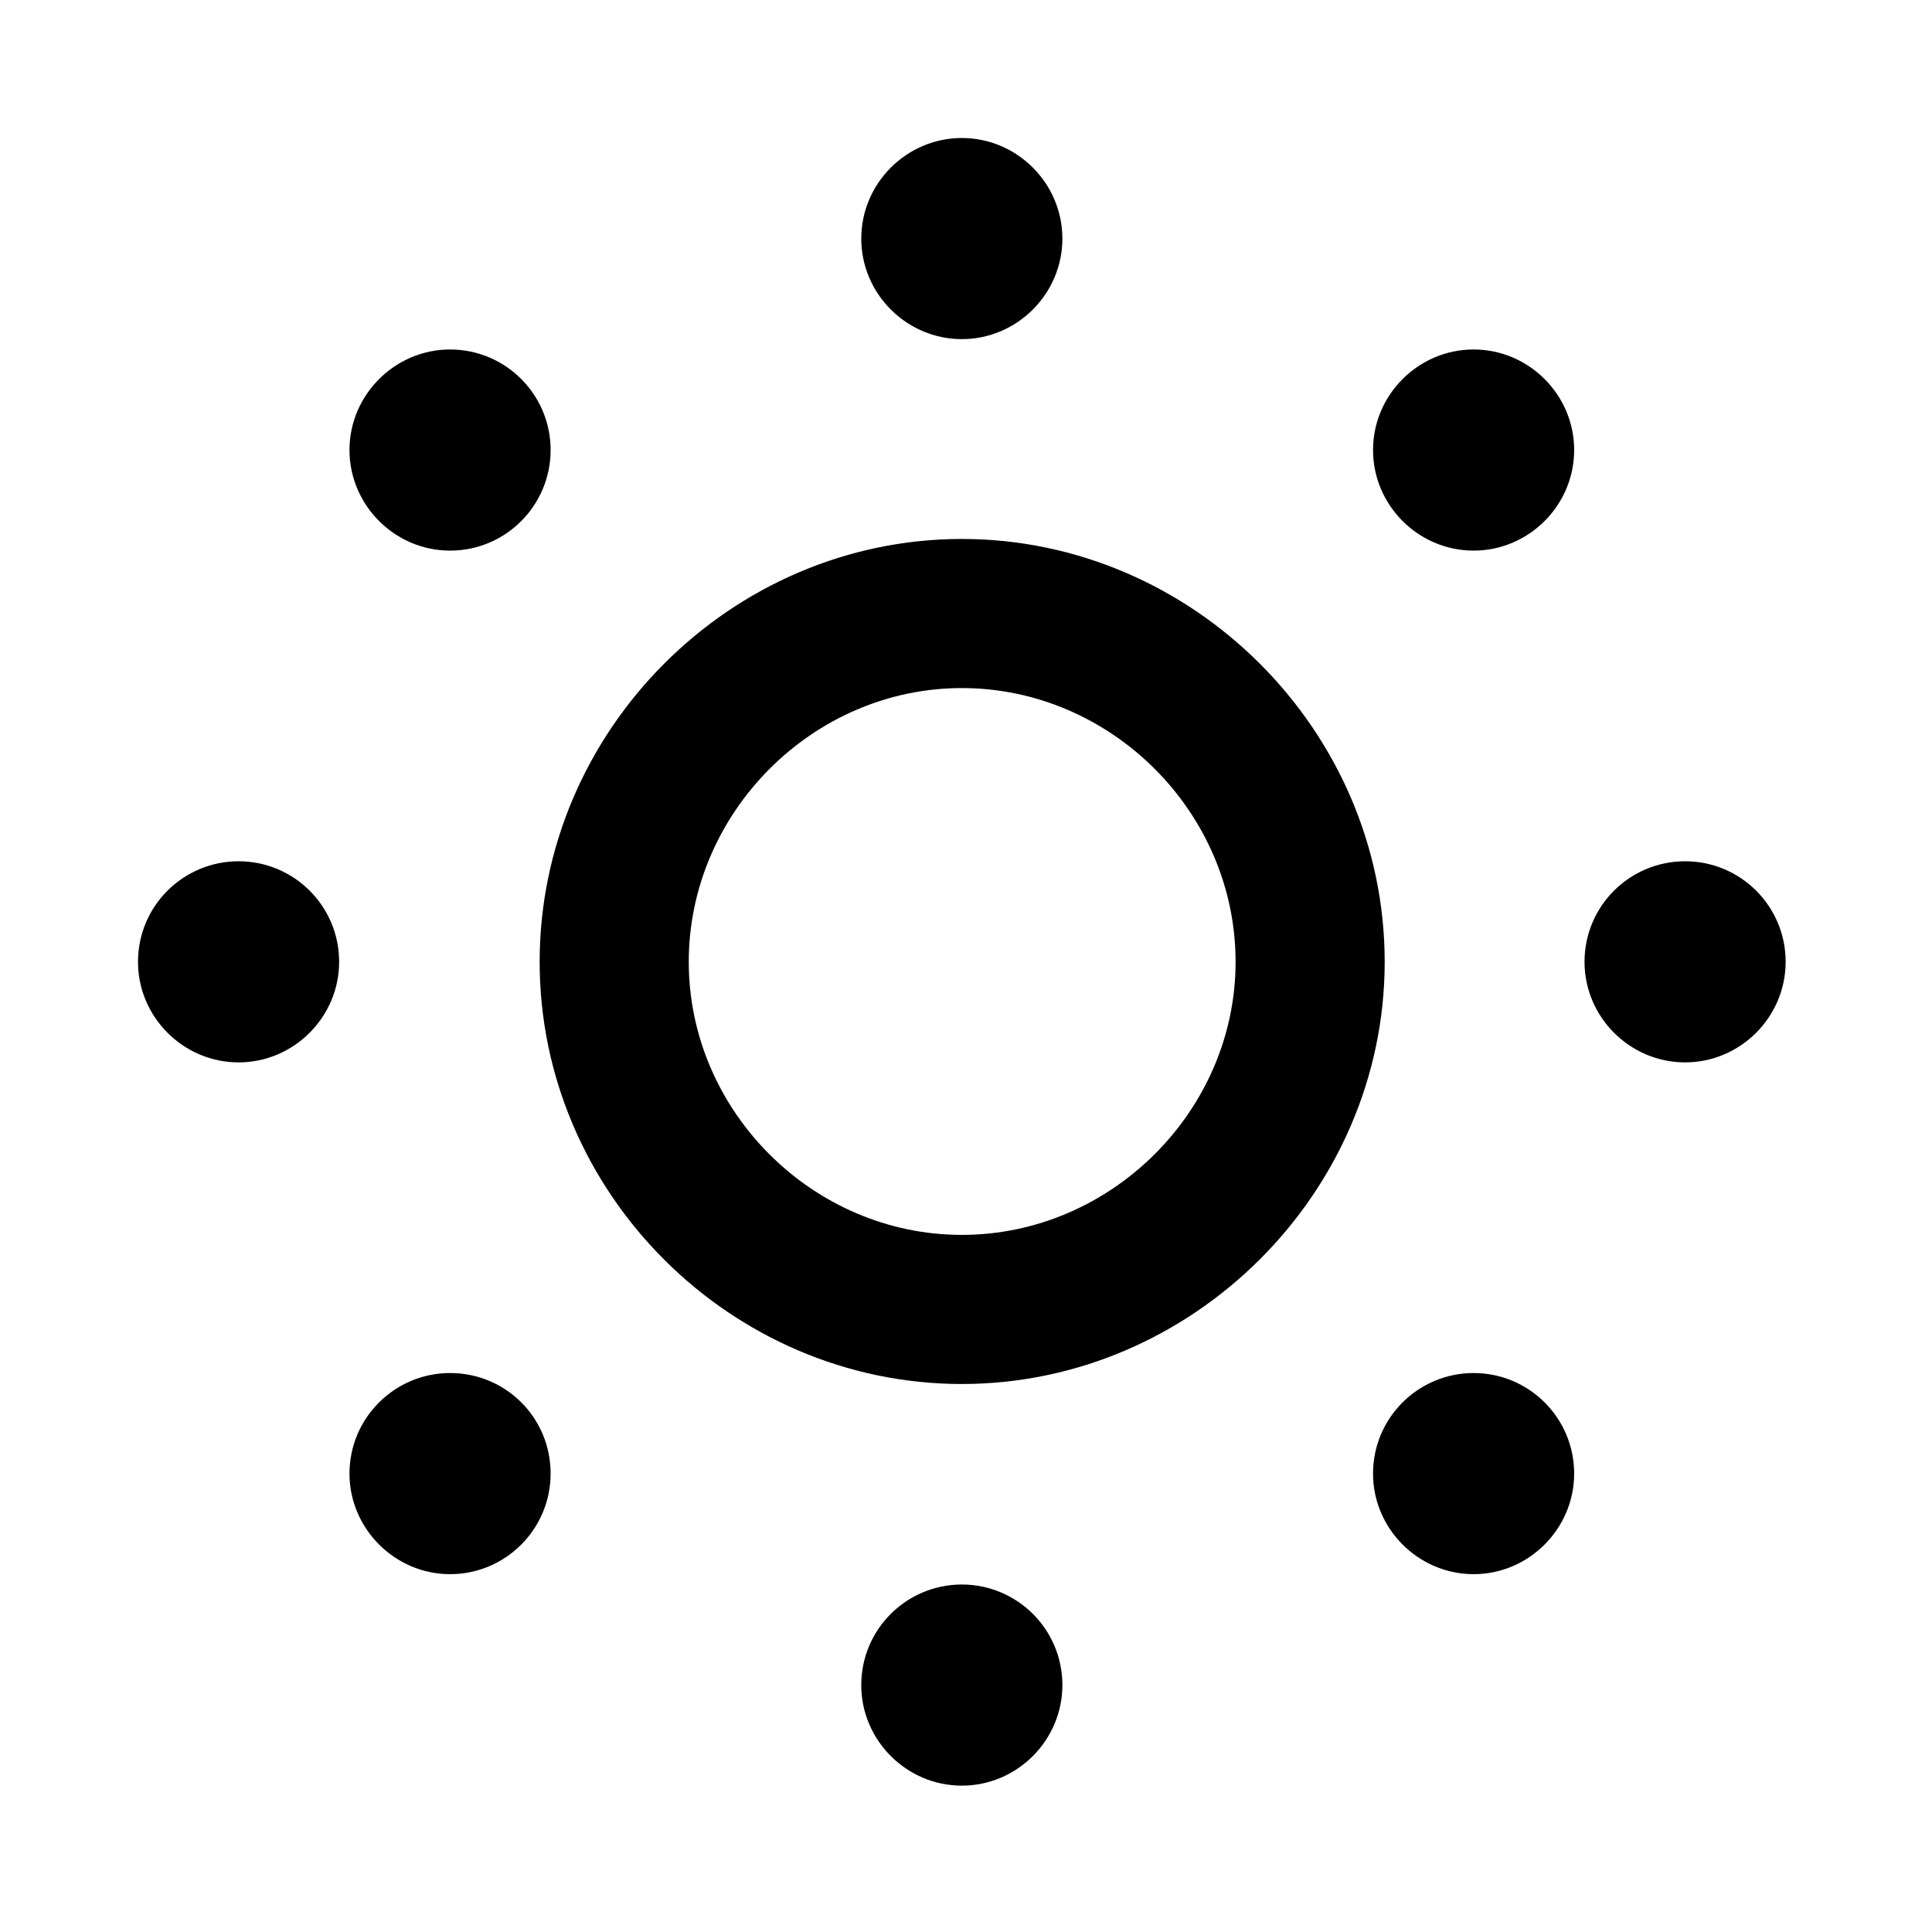 <svg width="28" height="28" viewBox="0 0 28 28" fill="none" xmlns="http://www.w3.org/2000/svg">
<path d="M13.94 20.058C17.284 20.058 20.068 17.282 20.068 13.94C20.068 10.586 17.284 7.811 13.94 7.811C10.595 7.811 7.821 10.586 7.821 13.94C7.821 17.288 10.591 20.058 13.94 20.058ZM13.94 17.897C11.779 17.897 9.982 16.1 9.982 13.94C9.982 11.779 11.779 9.972 13.94 9.972C16.1 9.972 17.907 11.769 17.907 13.94C17.907 16.1 16.1 17.897 13.94 17.897ZM3.458 15.397C4.258 15.397 4.915 14.74 4.915 13.94C4.915 13.129 4.258 12.482 3.458 12.482C2.657 12.482 2 13.129 2 13.94C2 14.74 2.657 15.397 3.458 15.397ZM6.522 7.98C7.332 7.98 7.98 7.323 7.98 6.522C7.98 5.722 7.332 5.065 6.522 5.065C5.724 5.065 5.065 5.722 5.065 6.522C5.065 7.323 5.724 7.98 6.522 7.98ZM13.94 4.915C14.74 4.915 15.397 4.258 15.397 3.458C15.397 2.657 14.74 2 13.94 2C13.139 2 12.482 2.657 12.482 3.458C12.482 4.258 13.139 4.915 13.94 4.915ZM21.357 7.98C22.157 7.98 22.814 7.323 22.814 6.522C22.814 5.722 22.157 5.065 21.357 5.065C20.556 5.065 19.899 5.722 19.899 6.522C19.899 7.323 20.556 7.98 21.357 7.98ZM24.422 15.397C25.222 15.397 25.879 14.74 25.879 13.94C25.879 13.129 25.222 12.482 24.422 12.482C23.621 12.482 22.964 13.129 22.964 13.94C22.964 14.74 23.621 15.397 24.422 15.397ZM21.357 22.814C22.157 22.814 22.814 22.155 22.814 21.357C22.814 20.547 22.157 19.899 21.357 19.899C20.556 19.899 19.899 20.547 19.899 21.357C19.899 22.155 20.556 22.814 21.357 22.814ZM13.94 25.879C14.74 25.879 15.397 25.222 15.397 24.422C15.397 23.611 14.74 22.964 13.94 22.964C13.139 22.964 12.482 23.611 12.482 24.422C12.482 25.222 13.139 25.879 13.94 25.879ZM6.522 22.814C7.332 22.814 7.98 22.155 7.98 21.357C7.98 20.547 7.332 19.899 6.522 19.899C5.724 19.899 5.065 20.547 5.065 21.357C5.065 22.155 5.724 22.814 6.522 22.814Z" fill="black"/>
</svg>
